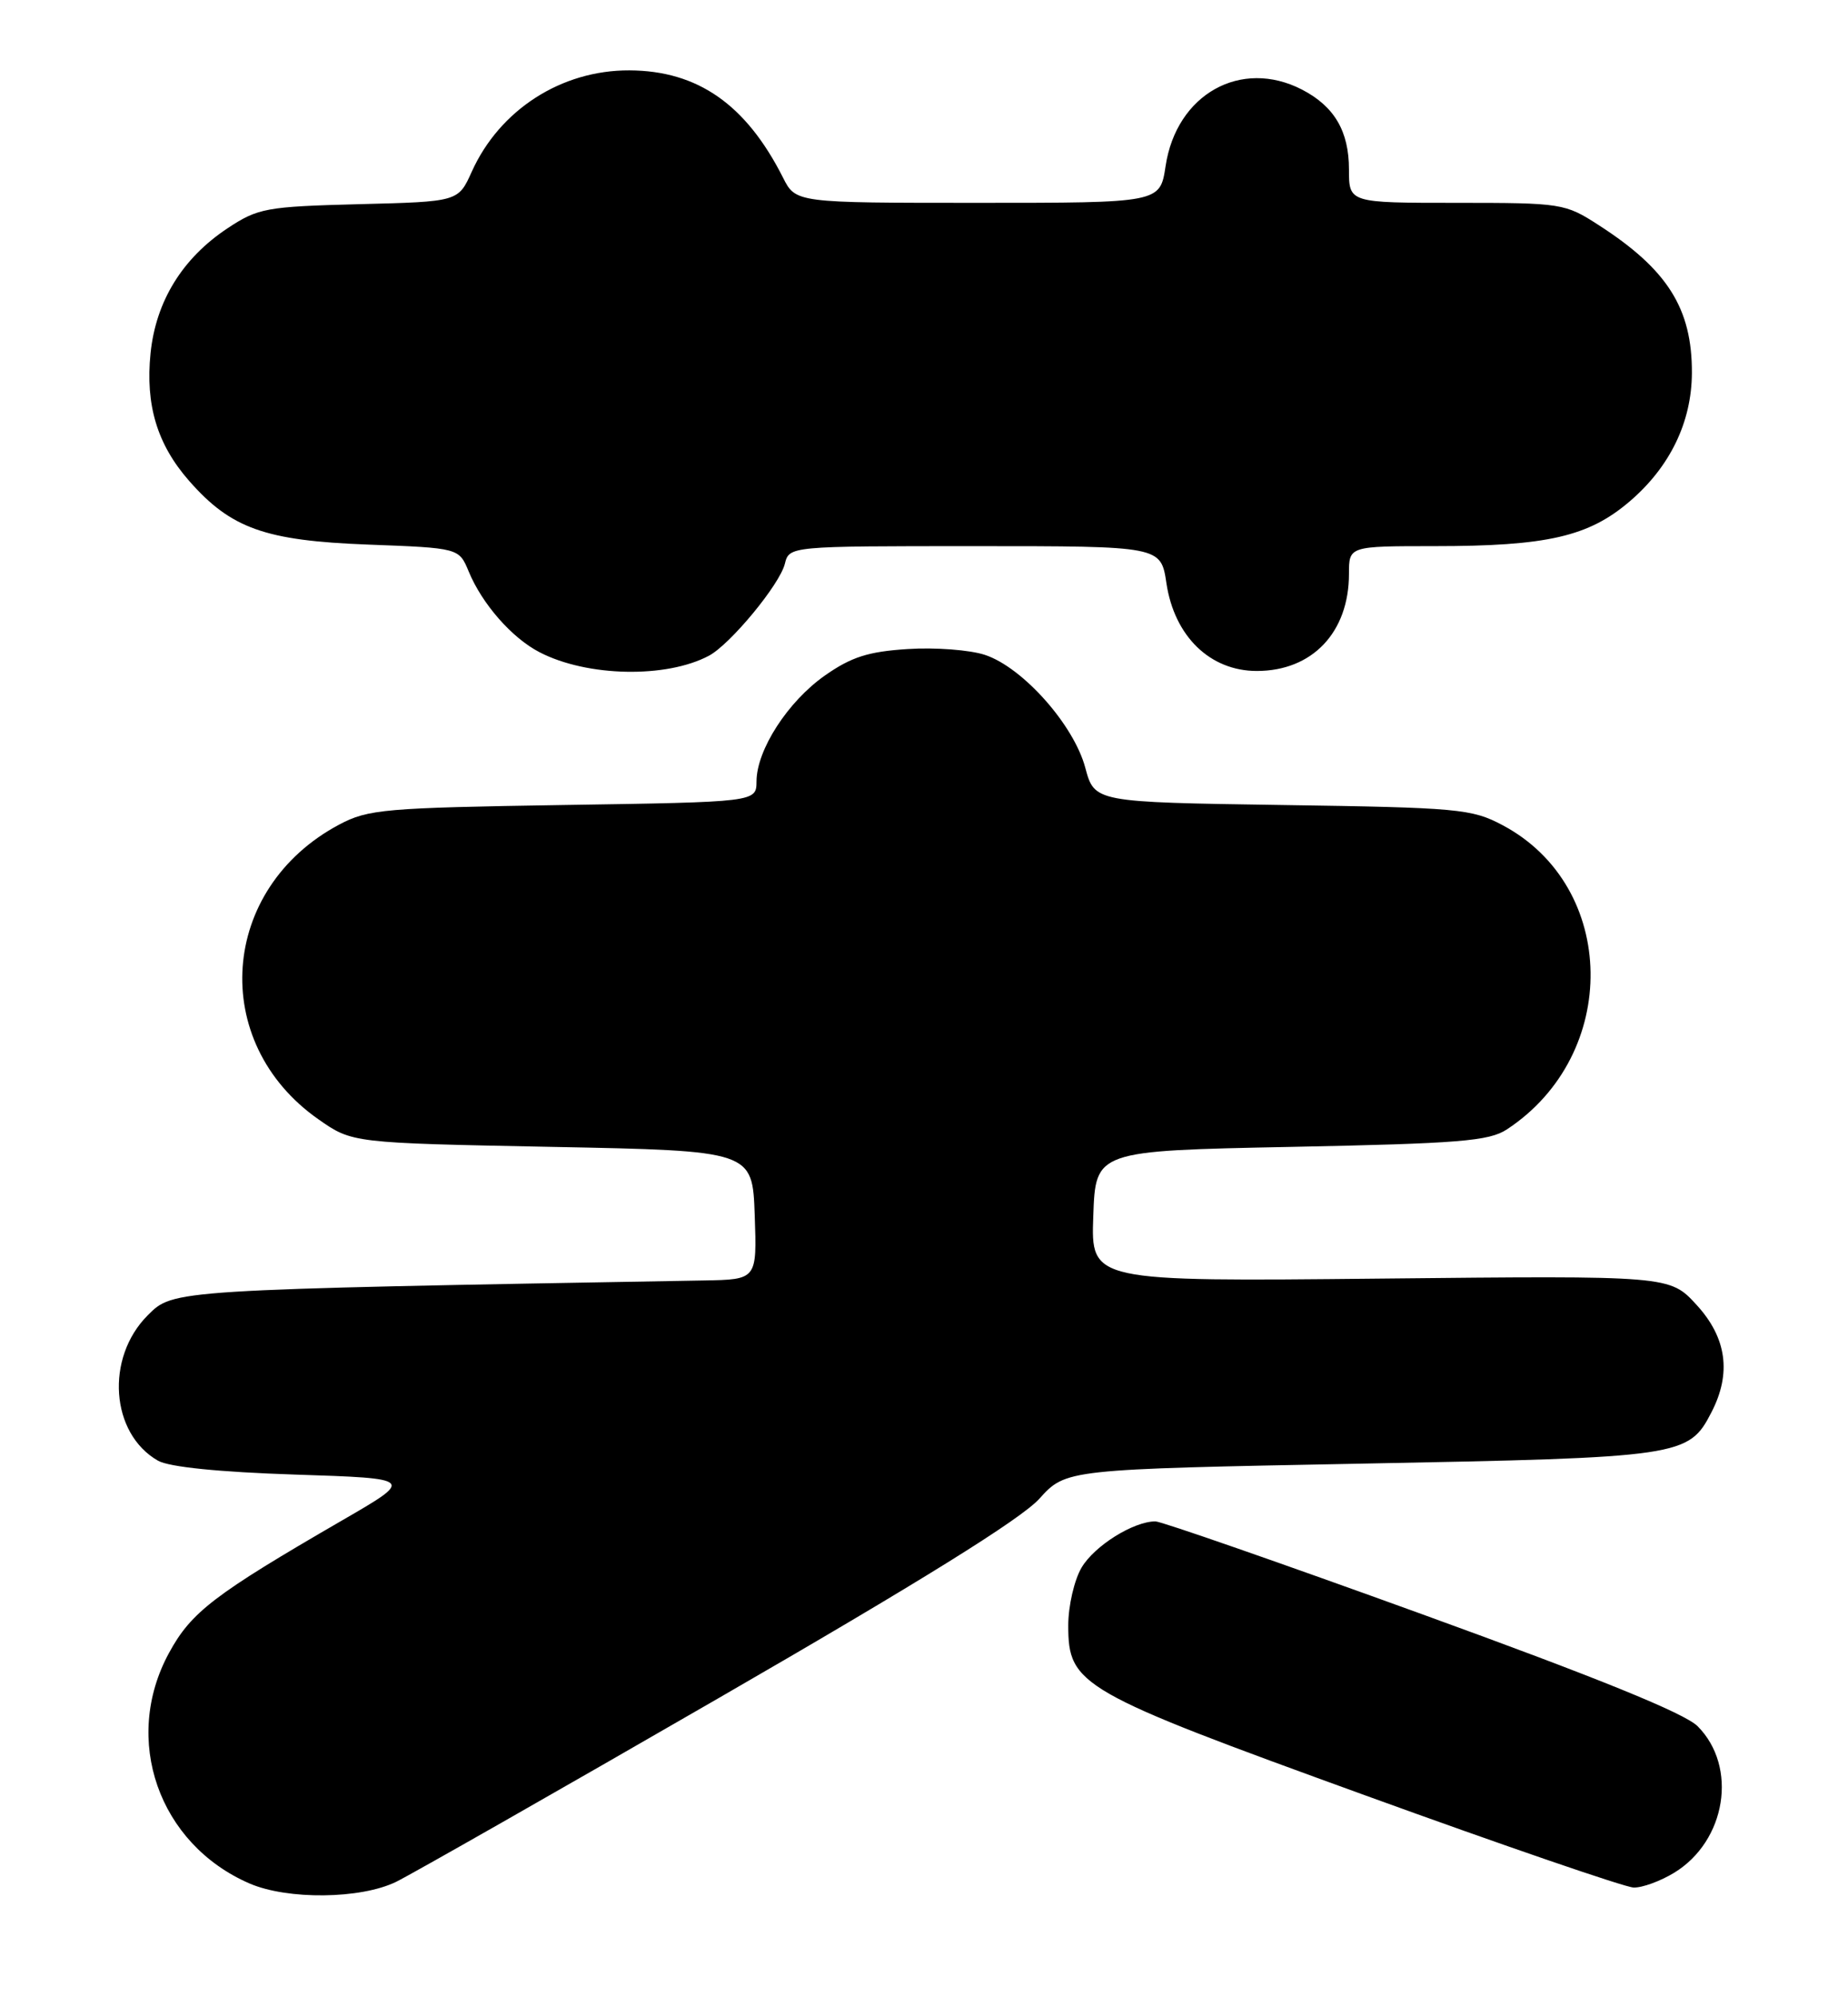 <?xml version="1.0" encoding="UTF-8" standalone="no"?>
<!DOCTYPE svg PUBLIC "-//W3C//DTD SVG 1.1//EN" "http://www.w3.org/Graphics/SVG/1.1/DTD/svg11.dtd" >
<svg xmlns="http://www.w3.org/2000/svg" xmlns:xlink="http://www.w3.org/1999/xlink" version="1.1" viewBox="0 0 237 256">
 <g >
 <path fill="currentColor"
d=" M 50.80 241.20 C 52.83 240.20 71.46 229.60 92.18 217.64 C 117.92 202.79 130.95 194.69 133.29 192.10 C 136.71 188.32 136.71 188.32 174.52 187.60 C 215.69 186.82 216.56 186.69 219.48 181.03 C 222.08 176.02 221.45 171.46 217.57 167.24 C 214.14 163.50 214.14 163.50 177.03 163.88 C 139.91 164.26 139.91 164.26 140.21 155.88 C 140.50 147.50 140.50 147.50 165.55 147.00 C 187.13 146.57 190.96 146.26 193.25 144.76 C 207.81 135.20 207.50 113.61 192.69 105.76 C 188.76 103.67 187.01 103.51 164.43 103.18 C 140.37 102.82 140.37 102.82 139.18 98.39 C 137.71 92.90 131.16 85.54 126.32 83.94 C 124.39 83.30 119.93 82.96 116.42 83.19 C 111.35 83.51 109.17 84.21 105.78 86.59 C 101.04 89.92 97.04 96.10 97.02 100.15 C 97.00 102.80 97.00 102.80 72.25 103.18 C 49.35 103.54 47.20 103.72 43.50 105.69 C 28.14 113.86 26.74 133.59 40.83 143.46 C 45.17 146.50 45.17 146.50 70.83 147.00 C 96.50 147.50 96.50 147.50 96.79 155.75 C 97.08 164.00 97.08 164.00 90.29 164.12 C 21.75 165.32 22.25 165.29 18.94 168.59 C 13.49 174.05 14.17 183.74 20.26 187.22 C 21.68 188.03 28.08 188.68 37.83 189.00 C 53.17 189.50 53.17 189.50 43.83 194.90 C 27.44 204.39 24.52 206.62 21.67 211.87 C 15.64 222.95 20.33 236.35 32.00 241.41 C 36.89 243.52 46.24 243.42 50.80 241.20 Z  M 214.70 240.04 C 221.38 235.97 222.90 226.45 217.71 221.25 C 216.03 219.58 204.95 215.08 182.41 206.91 C 164.34 200.36 148.93 195.00 148.18 195.00 C 145.36 195.00 140.36 198.13 138.71 200.92 C 137.77 202.51 137.00 205.85 137.00 208.34 C 137.00 216.01 138.44 216.83 175.01 230.09 C 192.88 236.57 208.40 241.90 209.50 241.93 C 210.60 241.97 212.94 241.11 214.70 240.04 Z  M 90.93 84.04 C 93.67 82.57 99.98 74.94 100.65 72.28 C 101.22 70.00 101.22 70.00 125.05 70.00 C 148.88 70.00 148.88 70.00 149.59 74.75 C 150.61 81.56 155.19 86.00 161.18 86.00 C 168.30 86.00 173.00 81.05 173.00 73.55 C 173.00 70.00 173.00 70.00 183.95 70.00 C 198.42 70.00 203.73 68.78 209.02 64.25 C 214.17 59.84 216.95 54.10 216.98 47.82 C 217.02 39.56 213.86 34.54 205.05 28.87 C 200.71 26.06 200.30 26.00 186.80 26.00 C 173.00 26.00 173.00 26.00 173.00 21.72 C 173.00 16.82 171.13 13.64 166.99 11.49 C 159.14 7.44 150.86 12.08 149.48 21.31 C 148.77 26.00 148.77 26.00 125.41 26.00 C 102.05 26.00 102.05 26.00 100.41 22.75 C 95.67 13.38 89.47 9.06 80.72 9.02 C 72.00 8.98 64.08 14.07 60.50 22.01 C 58.77 25.85 58.77 25.85 46.06 26.17 C 34.13 26.48 33.09 26.67 29.18 29.26 C 23.40 33.09 20.00 38.59 19.31 45.25 C 18.63 51.91 20.15 56.96 24.26 61.64 C 29.62 67.74 34.00 69.30 47.18 69.80 C 58.86 70.24 58.86 70.24 60.11 73.25 C 61.82 77.40 65.66 81.78 69.20 83.60 C 75.30 86.76 85.46 86.96 90.93 84.04 Z "/>
</g>
</svg>
